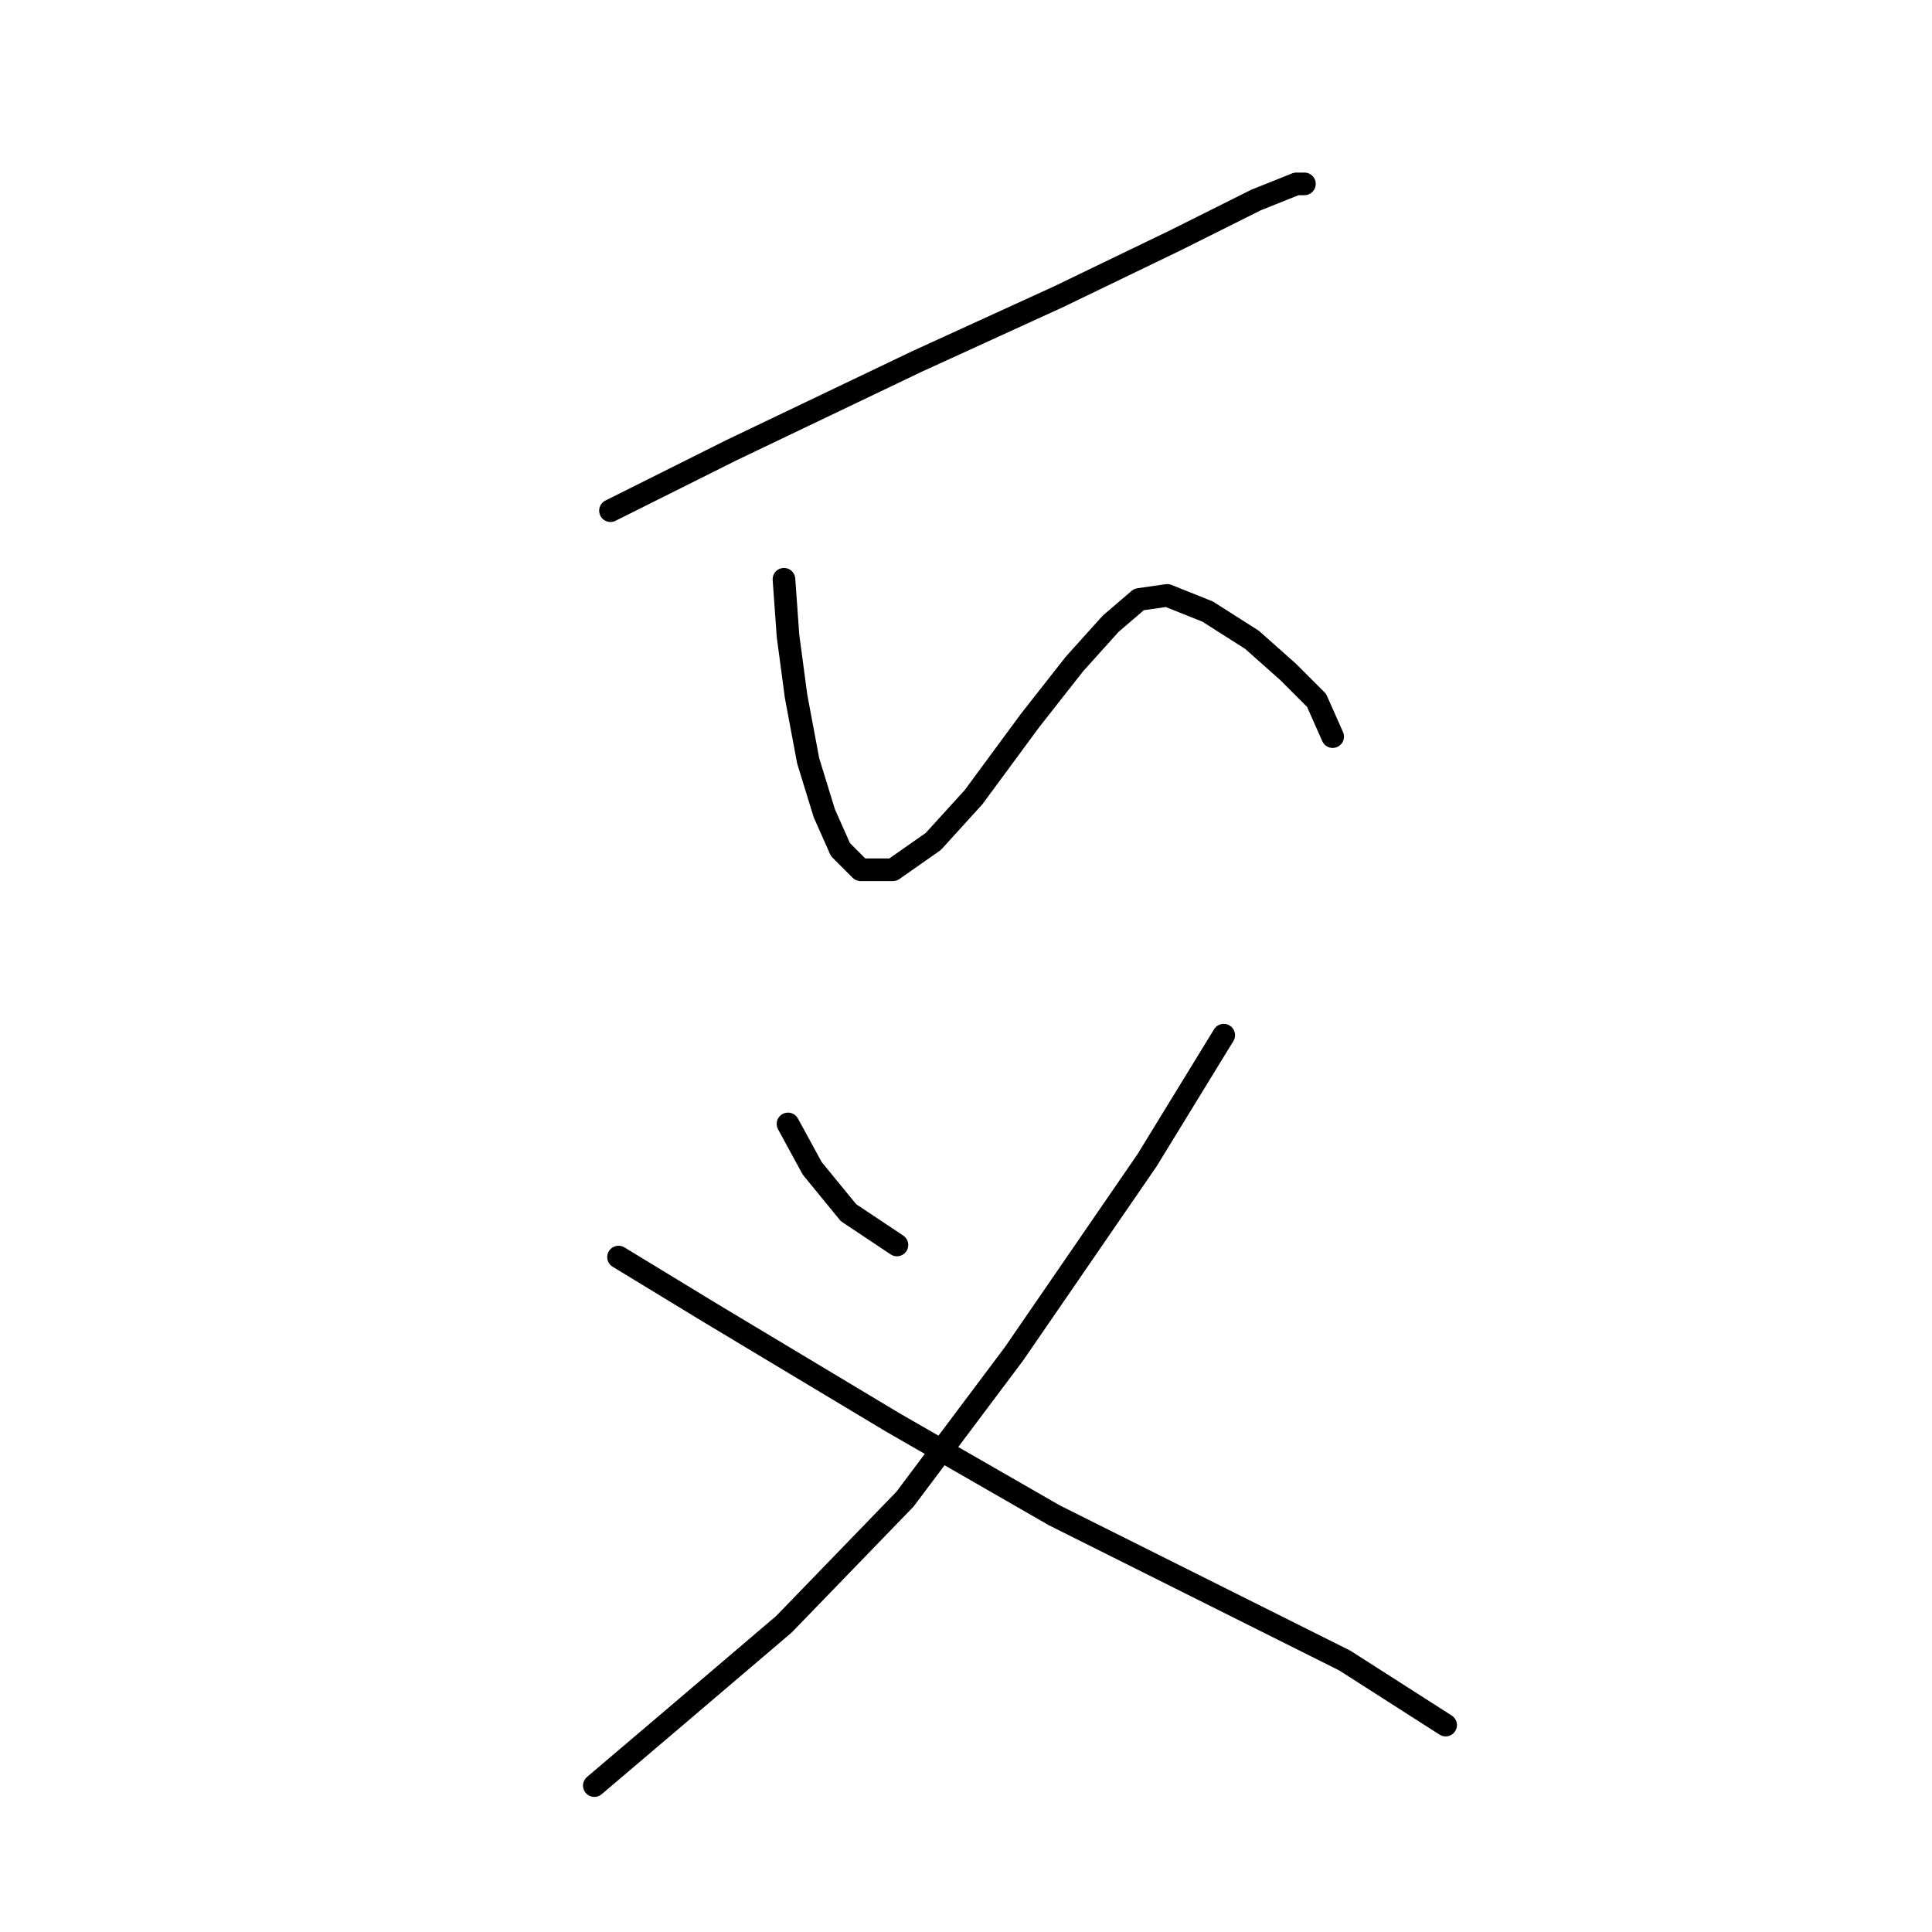 <?xml version="1.0" standalone="no"?>
    <svg width="256" height="256" xmlns="http://www.w3.org/2000/svg" version="1.1">
    <polyline stroke="black" stroke-width="3" stroke-linecap="round" fill="transparent" stroke-linejoin="round" points="80.892 67.668 96.93 59.649 121.521 47.888 140.232 39.335 155.735 31.85 166.427 26.504 171.773 24.366 172.842 24.366 172.842 24.366 " />
        <polyline stroke="black" stroke-width="3" stroke-linecap="round" fill="transparent" stroke-linejoin="round" points="103.879 76.757 104.414 84.241 105.483 92.26 107.087 100.813 109.225 107.763 111.364 112.575 114.037 115.248 118.313 115.248 123.659 111.505 129.005 105.625 136.49 95.467 142.37 87.983 147.182 82.637 150.924 79.43 154.666 78.895 160.012 81.033 165.893 84.775 170.704 89.052 174.446 92.794 176.585 97.606 176.585 97.606 " />
        <polyline stroke="black" stroke-width="3" stroke-linecap="round" fill="transparent" stroke-linejoin="round" points="104.414 148.927 107.621 154.808 112.433 160.688 118.848 164.965 118.848 164.965 " />
        <polyline stroke="black" stroke-width="3" stroke-linecap="round" fill="transparent" stroke-linejoin="round" points="162.15 137.166 151.993 153.739 134.351 179.399 119.917 198.645 103.879 215.217 89.445 227.513 78.753 236.601 78.753 236.601 " />
        <polyline stroke="black" stroke-width="3" stroke-linecap="round" fill="transparent" stroke-linejoin="round" points="81.961 166.569 94.257 174.053 118.313 188.487 139.697 200.783 161.081 211.475 178.188 220.029 191.553 228.582 191.553 228.582 " />
        </svg>